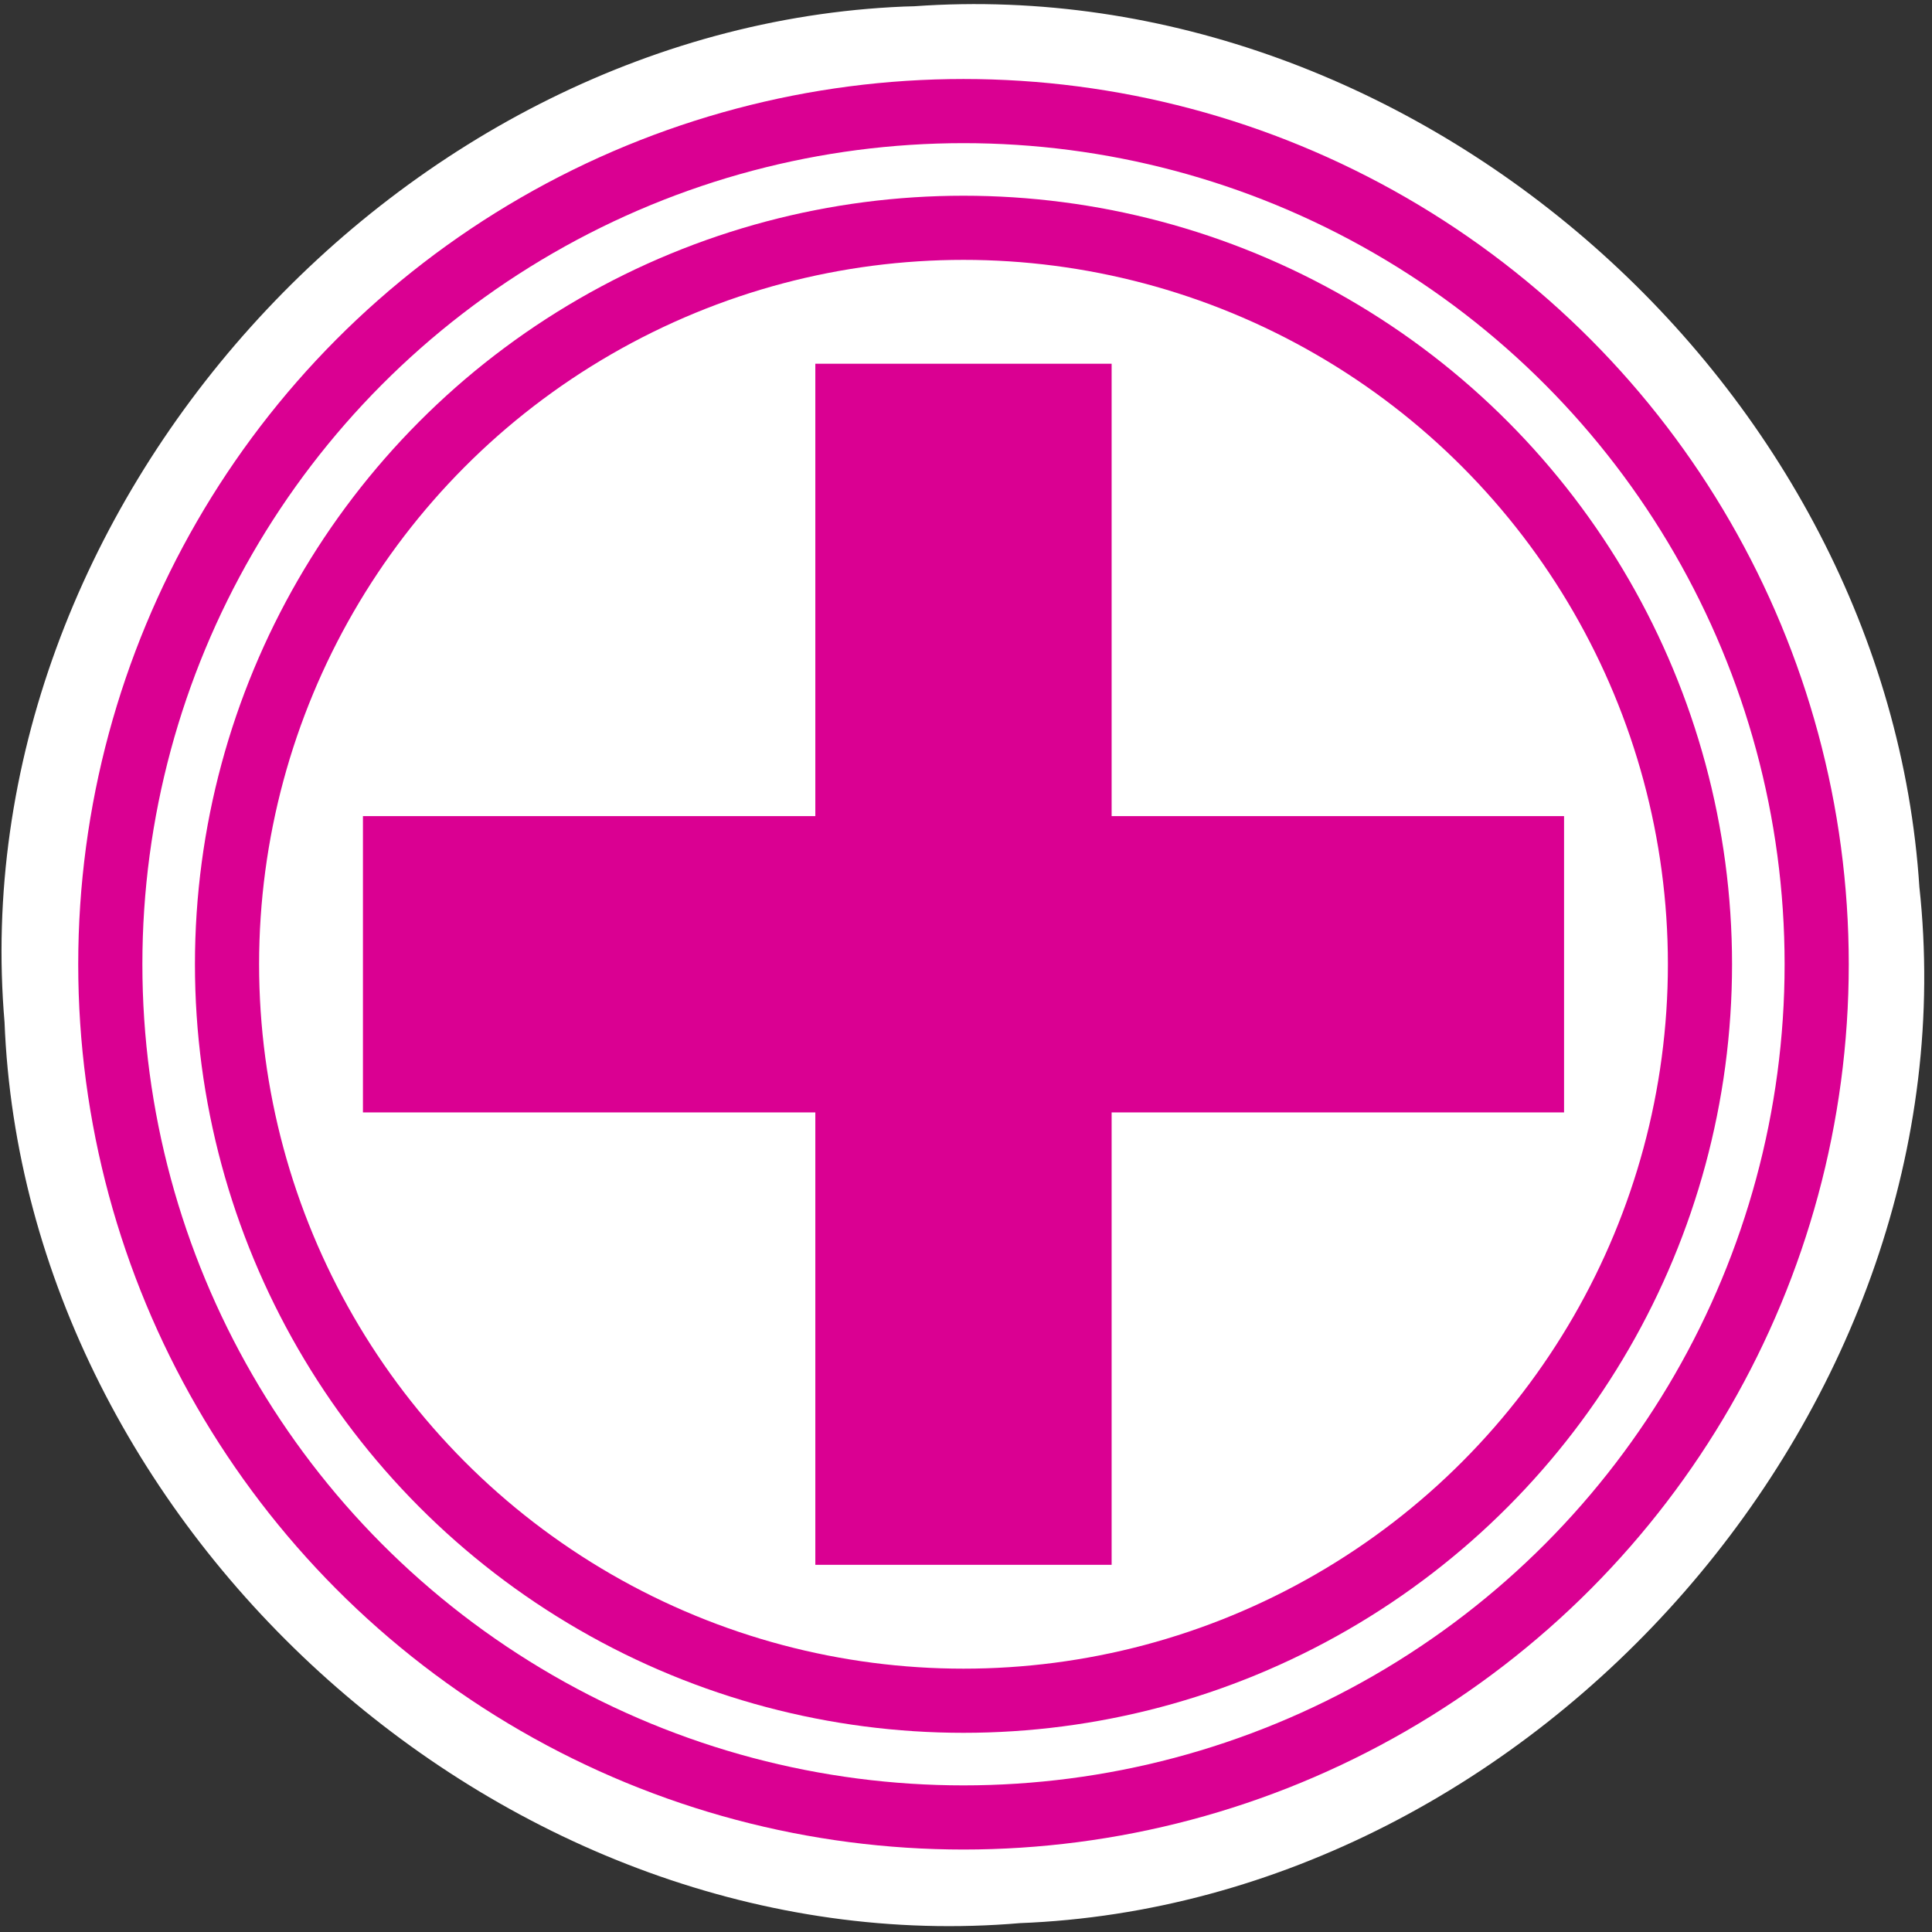 <?xml version="1.0" encoding="UTF-8" standalone="no"?>
<!-- Created with Inkscape (http://www.inkscape.org/) -->

<svg
   xmlns:dc="http://purl.org/dc/elements/1.1/"
   xmlns:cc="http://creativecommons.org/ns#"
   xmlns:rdf="http://www.w3.org/1999/02/22-rdf-syntax-ns#"
   xmlns:svg="http://www.w3.org/2000/svg"
   xmlns="http://www.w3.org/2000/svg"
   xmlns:sodipodi="http://sodipodi.sourceforge.net/DTD/sodipodi-0.dtd"
   xmlns:inkscape="http://www.inkscape.org/namespaces/inkscape"
   height="100"
   id="svg2"
   inkscape:output_extension="org.inkscape.output.svg.inkscape"
   inkscape:version="0.91 r13725"
   sodipodi:docname="emergency.svg"
   sodipodi:version="0.32"
   version="1.0"
   width="100">
  <rect width="100%" height="100%" fill="#333333" stroke="none"/>
  <sodipodi:namedview
     bordercolor="#666666"
     borderopacity="1.0"
     gridtolerance="10.0"
     guidetolerance="10.0"
     id="base"
     inkscape:current-layer="svg2"
     inkscape:cx="78.27546"
     inkscape:cy="44.555593"
     inkscape:pageopacity="0"
     inkscape:pageshadow="2"
     inkscape:window-height="874"
     inkscape:window-width="1440"
     inkscape:window-x="0"
     inkscape:window-y="0"
     inkscape:zoom="3.6867085"
     objecttolerance="10.0"
     pagecolor="#ff1dff"
     showgrid="false"
     inkscape:snap-global="true"
     inkscape:snap-nodes="false"
     inkscape:snap-grids="false"
     inkscape:snap-to-guides="false"
     inkscape:window-maximized="1" />
  <defs
     id="defs4">
    <inkscape:perspective
       id="perspective2441"
       inkscape:persp3d-origin="290 : 193.33333 : 1"
       inkscape:vp_x="0 : 290 : 1"
       inkscape:vp_y="0 : 1000 : 0"
       inkscape:vp_z="580 : 290 : 1"
       sodipodi:type="inkscape:persp3d" />
    <inkscape:perspective
       id="perspective3452"
       inkscape:persp3d-origin="30 : 20 : 1"
       inkscape:vp_x="0 : 30 : 1"
       inkscape:vp_y="0 : 1000 : 0"
       inkscape:vp_z="60 : 30 : 1"
       sodipodi:type="inkscape:persp3d" />
    <symbol
       id="symbol-university"
       viewBox="244.5 110 489 219.9">
      <path
         d="m 79,43 57,119 c 0,0 21,-96 104,-96 83,0 124,106 124,106 L 407,39 489,22 0,17 79,43 Z"
         id="path4460"
         inkscape:connector-curvature="0" />
      <path
         d="M 94,176 73,215"
         id="path4462"
         inkscape:connector-curvature="0"
         style="fill:none;stroke:#000000;stroke-width:20" />
      <path
         d="M 300,19 C 300,29.5 277.4,38 249.5,38 221.6,38 199,29.5 199,19 199,8.5 221.6,0 249.5,0 277.4,0 300,8.5 300,19 Z"
         id="path4464"
         inkscape:connector-curvature="0" />
      <path
         d="M 112,216 96,178 64,88 C 64,88 55,80 60,53 65,26 76,29 76,29"
         id="path4466"
         ill="none"
         inkscape:connector-curvature="0"
         style="stroke:#000000;stroke-width:20" />
    </symbol>
    <inkscape:perspective
       id="perspective4471"
       inkscape:persp3d-origin="372.04724 : 350.78739 : 1"
       inkscape:vp_x="0 : 526.18109 : 1"
       inkscape:vp_y="0 : 1000 : 0"
       inkscape:vp_z="744.09448 : 526.18109 : 1"
       sodipodi:type="inkscape:persp3d" />
    <inkscape:perspective
       id="perspective4668"
       inkscape:persp3d-origin="6 : 4 : 1"
       inkscape:vp_x="0 : 6 : 1"
       inkscape:vp_y="0 : 1000 : 0"
       inkscape:vp_z="12 : 6 : 1"
       sodipodi:type="inkscape:persp3d" />
    <inkscape:perspective
       id="perspective4904"
       inkscape:persp3d-origin="16 : 10.666667 : 1"
       inkscape:vp_x="0 : 16 : 1"
       inkscape:vp_y="0 : 1000 : 0"
       inkscape:vp_z="32 : 16 : 1"
       sodipodi:type="inkscape:persp3d" />
    <marker
       id="Arrow2Lend"
       inkscape:stockid="Arrow2Lend"
       orient="auto"
       refX="0"
       refY="0"
       style="overflow:visible">
      <path
         d="M 8.719,4.034 -2.207,0.016 8.719,-4.002 c -1.745,2.372 -1.735,5.617 -6e-7,8.035 z"
         id="path4137"
         style="font-size:12px;fill-rule:evenodd;stroke-width:0.625;stroke-linejoin:round"
         transform="matrix(-1.1,0,0,-1.1,-1.1,0)"
         inkscape:connector-curvature="0" />
    </marker>
    <marker
       id="Arrow1Mend"
       inkscape:stockid="Arrow1Mend"
       orient="auto"
       refX="0"
       refY="0"
       style="overflow:visible">
      <path
         d="M 0,0 5,-5 -12.5,0 5,5 0,0 Z"
         id="path4125"
         style="fill-rule:evenodd;stroke:#000000;stroke-width:1pt;marker-start:none"
         transform="matrix(-0.4,0,0,-0.4,-4,0)"
         inkscape:connector-curvature="0" />
    </marker>
    <marker
       id="TriangleOutL"
       inkscape:stockid="TriangleOutL"
       orient="auto"
       refX="0"
       refY="0"
       style="overflow:visible">
      <path
         d="m 5.77,0 -8.65,5 0,-10 8.65,5 z"
         id="path4214"
         style="fill-rule:evenodd;stroke:#000000;stroke-width:1pt;marker-start:none"
         transform="scale(0.8,0.8)"
         inkscape:connector-curvature="0" />
    </marker>
    <marker
       id="Arrow1Lend"
       inkscape:stockid="Arrow1Lend"
       orient="auto"
       refX="0"
       refY="0"
       style="overflow:visible">
      <path
         d="M 0,0 5,-5 -12.5,0 5,5 0,0 Z"
         id="path4119"
         style="fill-rule:evenodd;stroke:#000000;stroke-width:1pt;marker-start:none"
         transform="matrix(-0.8,0,0,-0.8,-10,0)"
         inkscape:connector-curvature="0" />
    </marker>
    <marker
       id="Tail"
       inkscape:stockid="Tail"
       orient="auto"
       refX="0"
       refY="0"
       style="overflow:visible">
      <g
         id="g4152"
         transform="scale(-1.2,-1.2)">
        <path
           d="M -3.805,-3.959 0.544,0"
           id="path4154"
           style="fill:none;fill-rule:evenodd;stroke:#000000;stroke-width:0.8;stroke-linecap:round;marker-start:none;marker-end:none"
           inkscape:connector-curvature="0" />
        <path
           d="M -1.287,-3.959 3.062,0"
           id="path4156"
           style="fill:none;fill-rule:evenodd;stroke:#000000;stroke-width:0.8;stroke-linecap:round;marker-start:none;marker-end:none"
           inkscape:connector-curvature="0" />
        <path
           d="M 1.305,-3.959 5.654,0"
           id="path4158"
           style="fill:none;fill-rule:evenodd;stroke:#000000;stroke-width:0.8;stroke-linecap:round;marker-start:none;marker-end:none"
           inkscape:connector-curvature="0" />
        <path
           d="M -3.805,4.178 0.544,0.22"
           id="path4160"
           style="fill:none;fill-rule:evenodd;stroke:#000000;stroke-width:0.8;stroke-linecap:round;marker-start:none;marker-end:none"
           inkscape:connector-curvature="0" />
        <path
           d="M -1.287,4.178 3.062,0.22"
           id="path4162"
           style="fill:none;fill-rule:evenodd;stroke:#000000;stroke-width:0.8;stroke-linecap:round;marker-start:none;marker-end:none"
           inkscape:connector-curvature="0" />
        <path
           d="M 1.305,4.178 5.654,0.22"
           id="path4164"
           style="fill:none;fill-rule:evenodd;stroke:#000000;stroke-width:0.8;stroke-linecap:round;marker-start:none;marker-end:none"
           inkscape:connector-curvature="0" />
      </g>
    </marker>
    <marker
       id="Arrow1Sstart"
       inkscape:stockid="Arrow1Sstart"
       orient="auto"
       refX="0"
       refY="0"
       style="overflow:visible">
      <path
         d="M 0,0 5,-5 -12.5,0 5,5 0,0 Z"
         id="path4128"
         style="fill-rule:evenodd;stroke:#000000;stroke-width:1pt;marker-start:none"
         transform="matrix(0.2,0,0,0.2,1.2,0)"
         inkscape:connector-curvature="0" />
    </marker>
    <marker
       id="Arrow1Send"
       inkscape:stockid="Arrow1Send"
       orient="auto"
       refX="0"
       refY="0"
       style="overflow:visible">
      <path
         d="M 0,0 5,-5 -12.5,0 5,5 0,0 Z"
         id="path4131"
         style="fill-rule:evenodd;stroke:#000000;stroke-width:1pt;marker-start:none"
         transform="matrix(-0.2,0,0,-0.2,-1.2,0)"
         inkscape:connector-curvature="0" />
    </marker>
    <marker
       id="SemiCircleOut"
       inkscape:stockid="SemiCircleOut"
       orient="auto"
       refX="0"
       refY="0"
       style="overflow:visible">
      <path
         d="m -2.5,-0.809 c 0,2.76 -2.24,5 -5,5 l 0,-10 c 2.76,0 5,2.24 5,5 z"
         id="path4235"
         style="fill-rule:evenodd;stroke:#000000;stroke-width:1pt;marker-start:none;marker-end:none"
         transform="matrix(0.6,0,0,0.6,4.275,0.458)"
         inkscape:connector-curvature="0" />
    </marker>
    <marker
       id="Arrow2Send"
       inkscape:stockid="Arrow2Send"
       orient="auto"
       refX="0"
       refY="0"
       style="overflow:visible">
      <path
         d="M 8.719,4.034 -2.207,0.016 8.719,-4.002 c -1.745,2.372 -1.735,5.617 -6e-7,8.035 z"
         id="path4149"
         style="font-size:12px;fill-rule:evenodd;stroke-width:0.625;stroke-linejoin:round"
         transform="matrix(-0.3,0,0,-0.3,0.69,0)"
         inkscape:connector-curvature="0" />
    </marker>
    <marker
       id="TriangleOutS"
       inkscape:stockid="TriangleOutS"
       orient="auto"
       refX="0"
       refY="0"
       style="overflow:visible">
      <path
         d="m 5.77,0 -8.65,5 0,-10 8.65,5 z"
         id="path4220"
         style="fill-rule:evenodd;stroke:#000000;stroke-width:1pt;marker-start:none"
         transform="scale(0.2,0.2)"
         inkscape:connector-curvature="0" />
    </marker>
    <marker
       id="CurveIn"
       inkscape:stockid="CurveIn"
       orient="auto"
       refX="0"
       refY="0"
       style="overflow:visible">
      <path
         d="m 4.625,-5.046 c -2.76,0 -5,2.24 -5,5 0,2.76 2.24,5 5,5"
         id="path4238"
         style="fill:none;fill-rule:evenodd;stroke:#000000;stroke-width:1pt;marker-start:none;marker-end:none"
         transform="scale(0.6,0.6)"
         inkscape:connector-curvature="0" />
    </marker>
    <marker
       id="InfiniteLineStart"
       inkscape:stockid="InfiniteLineStart"
       orient="auto"
       refX="0"
       refY="0"
       style="overflow:visible">
      <g
         id="g4298"
         transform="translate(-13,0)">
        <circle
           cx="3"
           cy="0"
           id="circle4300"
           r="0.8" />
        <circle
           cx="6.5"
           cy="0"
           id="circle4302"
           r="0.8" />
        <circle
           cx="10"
           cy="0"
           id="circle4304"
           r="0.8" />
      </g>
    </marker>
    <marker
       id="StopS"
       inkscape:stockid="StopS"
       orient="auto"
       refX="0"
       refY="0"
       style="overflow:visible">
      <path
         d="M 0,5.65 0,-5.65"
         id="path4229"
         style="fill:none;fill-opacity:0.75;fill-rule:evenodd;stroke:#000000;stroke-width:1pt"
         transform="scale(0.2,0.2)"
         inkscape:connector-curvature="0" />
    </marker>
    <marker
       id="Arrow2Sstart"
       inkscape:stockid="Arrow2Sstart"
       orient="auto"
       refX="0"
       refY="0"
       style="overflow:visible">
      <path
         d="M 8.719,4.034 -2.207,0.016 8.719,-4.002 c -1.745,2.372 -1.735,5.617 -6e-7,8.035 z"
         id="path4146"
         style="font-size:12px;fill-rule:evenodd;stroke-width:0.625;stroke-linejoin:round"
         transform="matrix(0.3,0,0,0.3,-0.69,0)"
         inkscape:connector-curvature="0" />
    </marker>
    <marker
       id="DiamondS"
       inkscape:stockid="DiamondS"
       orient="auto"
       refX="0"
       refY="0"
       style="overflow:visible">
      <path
         d="M 0,-7.071 -7.071,0 0,7.071 7.071,0 0,-7.071 Z"
         id="path4202"
         style="fill-rule:evenodd;stroke:#000000;stroke-width:1pt;marker-start:none"
         transform="scale(0.2,0.2)"
         inkscape:connector-curvature="0" />
    </marker>
    <marker
       id="RazorWire"
       inkscape:stockid="RazorWire"
       orient="auto"
       refX="0"
       refY="0">
       style=&quot;overflow:visible&quot;&gt;
      <path
   d="m 0.023,-0.74 0,1.438 -7.781,2.313 18.437,0 -7.187,-2.313 0,-1.438 7.25,-2.156 -18.469,0 7.75,2.156 z"
   id="path4286"
   style="fill:#808080;fill-opacity:1;fill-rule:evenodd;stroke:#000000;stroke-width:0.1pt"
   transform="scale(0.8,0.8)"
   inkscape:connector-curvature="0" />
</marker>
    <inkscape:perspective
       id="perspective5233"
       inkscape:persp3d-origin="16 : 10.666667 : 1"
       inkscape:vp_x="0 : 16 : 1"
       inkscape:vp_y="0 : 1000 : 0"
       inkscape:vp_z="32 : 16 : 1"
       sodipodi:type="inkscape:persp3d" />
    <inkscape:perspective
       id="perspective5412"
       inkscape:persp3d-origin="250 : 166.66667 : 1"
       inkscape:vp_x="0 : 250 : 1"
       inkscape:vp_y="0 : 1000 : 0"
       inkscape:vp_z="500 : 250 : 1"
       sodipodi:type="inkscape:persp3d" />
  </defs>
  <g
     id="layer3"
     inkscape:label="Layout"
     style="display:none;stroke:#757575;stroke-opacity:1"
     transform="matrix(48.15,0,0,48.15,-536.273,44.693)">
    <rect
       height="10"
       id="rect4134"
       style="display:inline;fill:none;stroke:#757575;stroke-width:0.1;stroke-miterlimit:4;stroke-dasharray:none;stroke-opacity:1"
       width="10"
       x="1"
       y="1" />
    <rect
       height="8"
       id="rect4136"
       style="display:inline;fill:none;stroke:#757575;stroke-width:0.1;stroke-miterlimit:4;stroke-dasharray:none;stroke-opacity:1"
       width="8"
       x="2"
       y="2" />
  </g>
  <g
     id="g3448"
     transform="matrix(0.955,0,0,0.955,0.685,3.739)">
    <g
       transform="translate(-119.619,31.193)"
       id="g3440">
      <g
         id="g1327-3"
         transform="matrix(0.18,0,0,0.18,118.901,-35.074)"
         style="fill:#ffffff;stroke:#ffffff">
        <path
           d="M 66.275,1.768 C 24.94,1.768 1.704,23.139 1.704,66.804 l 0,450.123 c 0,40.844 20.895,62.229 62.192,62.229 l 452.024,0 c 41.307,0 62.229,-20.315 62.229,-62.229 l 0,-450.123 c 0,-42.601 -20.922,-65.036 -63.521,-65.036 -0.004,0 -448.495,-0.143 -448.353,0 z"
           id="path1329-6"
           style="fill:#ffffff;fill-opacity:0;stroke:#ffffff;stroke-width:3.408;stroke-opacity:0"
           inkscape:connector-curvature="0" />
      </g>
      <path
         style="fill:#ffffff;stroke:#ffffff;stroke-width:3.477;stroke-miterlimit:4;stroke-dasharray:none;stroke-dashoffset:0;stroke-opacity:1"
         d="m 168.775,-26.715 c -24.909,0.651 -45.675,25.942 -41.174,50.535 3.153,24.279 29.437,42.422 53.262,36.229 C 205.345,55.122 221.588,26.484 212.654,3.004 206.682,-15.179 187.887,-27.918 168.775,-26.715 Z"
         id="path2207-7"
         inkscape:connector-curvature="0" />
      <path
         style="fill:#ffffff;fill-opacity:1;stroke:#ffffff;stroke-width:1.749;stroke-miterlimit:4;stroke-dasharray:none;stroke-dashoffset:0;stroke-opacity:1"
         d="m 135.406,8.033 c 0,6.77 0,13.54 0,20.311 23.784,0 47.568,0 71.352,0 -1.216,-6.574 1.688,-13.539 -0.67,-19.891 -3.18,-5.067 -10.539,-1.234 -15.33,-2.42 -18.451,0 -36.901,0 -55.352,0 l 0,1 0,1 z"
         id="rect3180-5"
         inkscape:connector-curvature="0" />
      <path
         style="fill:#ffffff;fill-opacity:1;stroke:#ffffff;stroke-width:1.749;stroke-miterlimit:4;stroke-dasharray:none;stroke-dashoffset:0;stroke-opacity:1"
         d="m 159.928,-16.488 c 0,23.117 0,46.234 0,69.352 6.605,-1.239 13.636,1.749 19.998,-0.725 5.076,-3.547 1.015,-11.203 2.311,-16.275 0,-18.117 0,-36.234 0,-54.352 -7.436,0 -14.872,0 -22.309,0 l 0,1 0,1 z"
         id="rect3182-3"
         inkscape:connector-curvature="0" />
      <path
         style="fill:#ffffff;stroke:#ffffff;stroke-width:3.477;stroke-miterlimit:4;stroke-dasharray:none;stroke-dashoffset:0;stroke-opacity:1"
         d="m 168.588,-33.037 c -26.875,0.732 -50.024,26.35 -47.705,53.223 1.03,26.672 26.498,49.508 53.197,47.201 27.062,-1.027 50.085,-27.23 47.117,-54.273 -1.676,-26.181 -26.354,-48.021 -52.609,-46.15 z"
         id="path2438-5"
         inkscape:connector-curvature="0" />
    </g>
    <g
       transform="matrix(0.18,0,0,0.18,-0.678,-3.916)"
       id="g1327">
      <path
         inkscape:connector-curvature="0"
         style="fill:#111111;fill-opacity:0;stroke:#eeeeee;stroke-width:3.408;stroke-opacity:0"
         id="path1329"
         d="M 66.275,1.768 C 24.94,1.768 1.704,23.139 1.704,66.804 l 0,450.123 c 0,40.844 20.895,62.229 62.192,62.229 l 452.024,0 c 41.307,0 62.229,-20.315 62.229,-62.229 l 0,-450.123 c 0,-42.601 -20.922,-65.036 -63.521,-65.036 -0.004,0 -448.495,-0.143 -448.353,0 z" />
    </g>
    <circle
       r="39.916"
       cy="48.347"
       cx="51.503"
       style="fill:none;stroke:#da0092;stroke-width:3.477;stroke-miterlimit:4;stroke-dasharray:none;stroke-dashoffset:0;stroke-opacity:1"
       id="path2207" />
    <rect
       y="-55.502"
       x="-83.178"
       width="63.35"
       transform="scale(-1,-1)"
       style="fill:#da0092;fill-opacity:1;stroke:#da0092;stroke-width:1.749;stroke-miterlimit:4;stroke-dasharray:none;stroke-dashoffset:0;stroke-opacity:1"
       id="rect3180"
       height="14.31" />
    <rect
       y="44.347"
       x="-80.022"
       width="63.35"
       transform="matrix(0,-1,1,0,0,0)"
       style="fill:#da0092;fill-opacity:1;stroke:#da0092;stroke-width:1.749;stroke-miterlimit:4;stroke-dasharray:none;stroke-dashoffset:0;stroke-opacity:1"
       id="rect3182"
       height="14.31" />
    <circle
       r="46.242"
       cy="48.347"
       cx="51.503"
       style="fill:none;stroke:#da0092;stroke-width:3.477;stroke-miterlimit:4;stroke-dasharray:none;stroke-dashoffset:0;stroke-opacity:1"
       id="path2438" />
  </g>
</svg>
